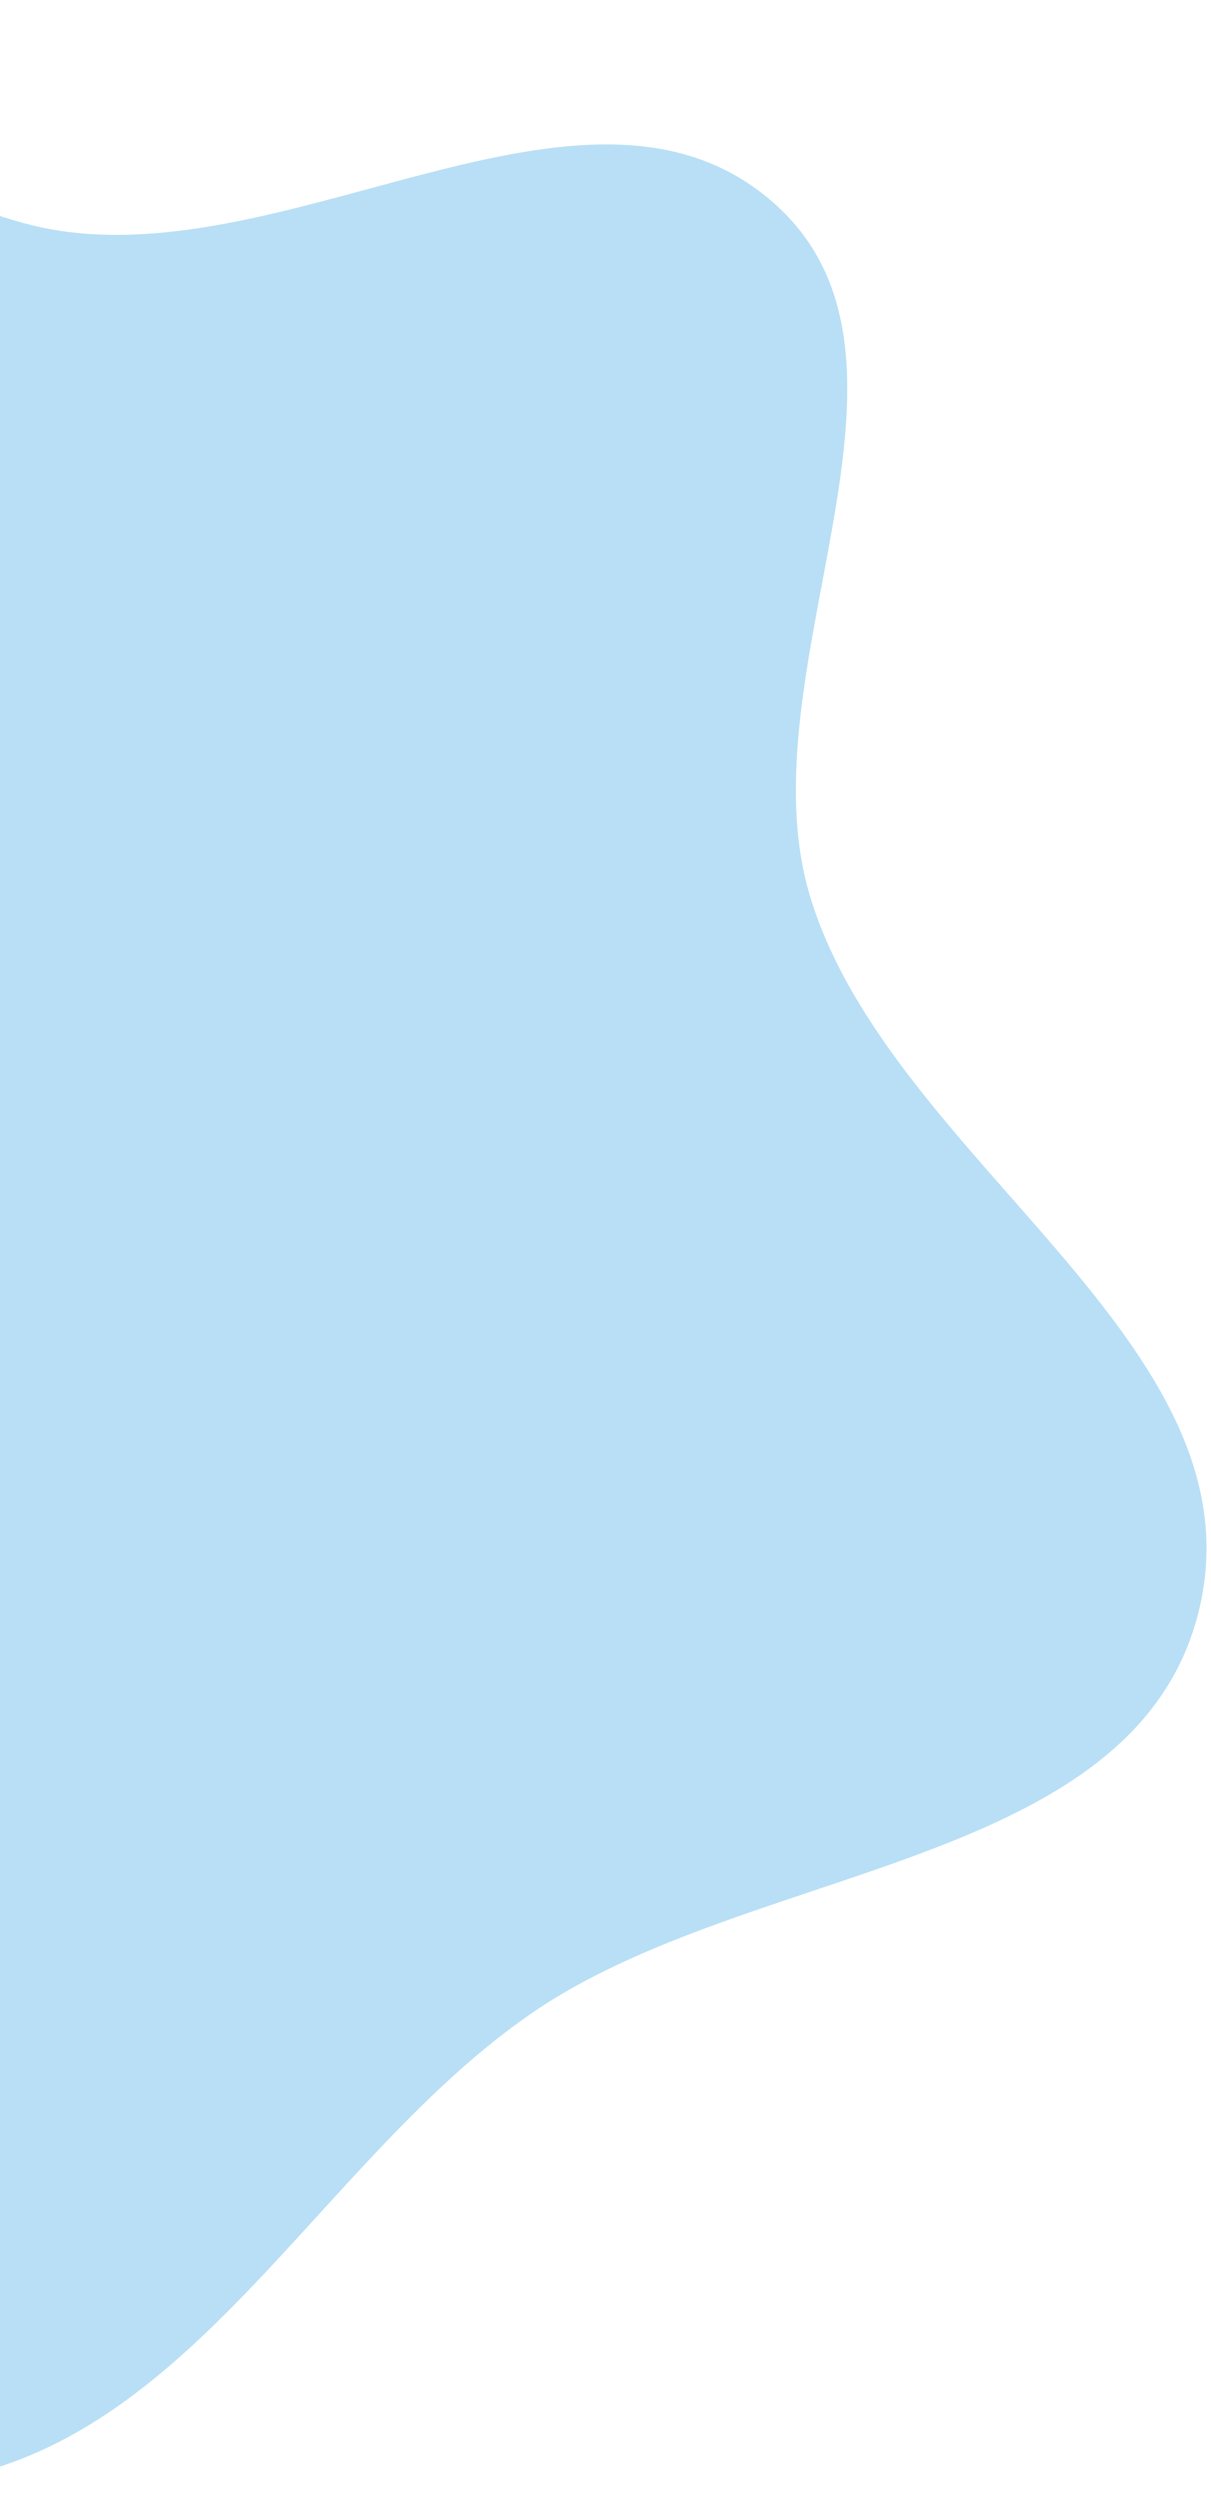 <svg width="93" height="192" viewBox="0 0 93 192" fill="none" xmlns="http://www.w3.org/2000/svg">
<path fill-rule="evenodd" clip-rule="evenodd" d="M-69.725 37.12C-59.819 24.601 -55.118 5.128 -39.649 1.104C-24.068 -2.95 -11.207 15.407 4.744 17.745C23.191 20.449 45.524 3.235 59.47 15.632C73.041 27.695 56.977 51.458 62.207 68.823C68.34 89.184 97.179 103.188 92.046 123.786C87.128 143.522 57.575 143.07 40.83 154.606C24.531 165.833 14.729 187.762 -4.891 190.562C-24.697 193.389 -45.836 183.444 -59.677 168.949C-72.505 155.515 -68.364 133.902 -75.397 116.725C-81.519 101.773 -99.284 91.109 -98.137 75.018C-96.99 58.926 -79.725 49.757 -69.725 37.12Z" fill="#B8DFF5"/>
</svg>
